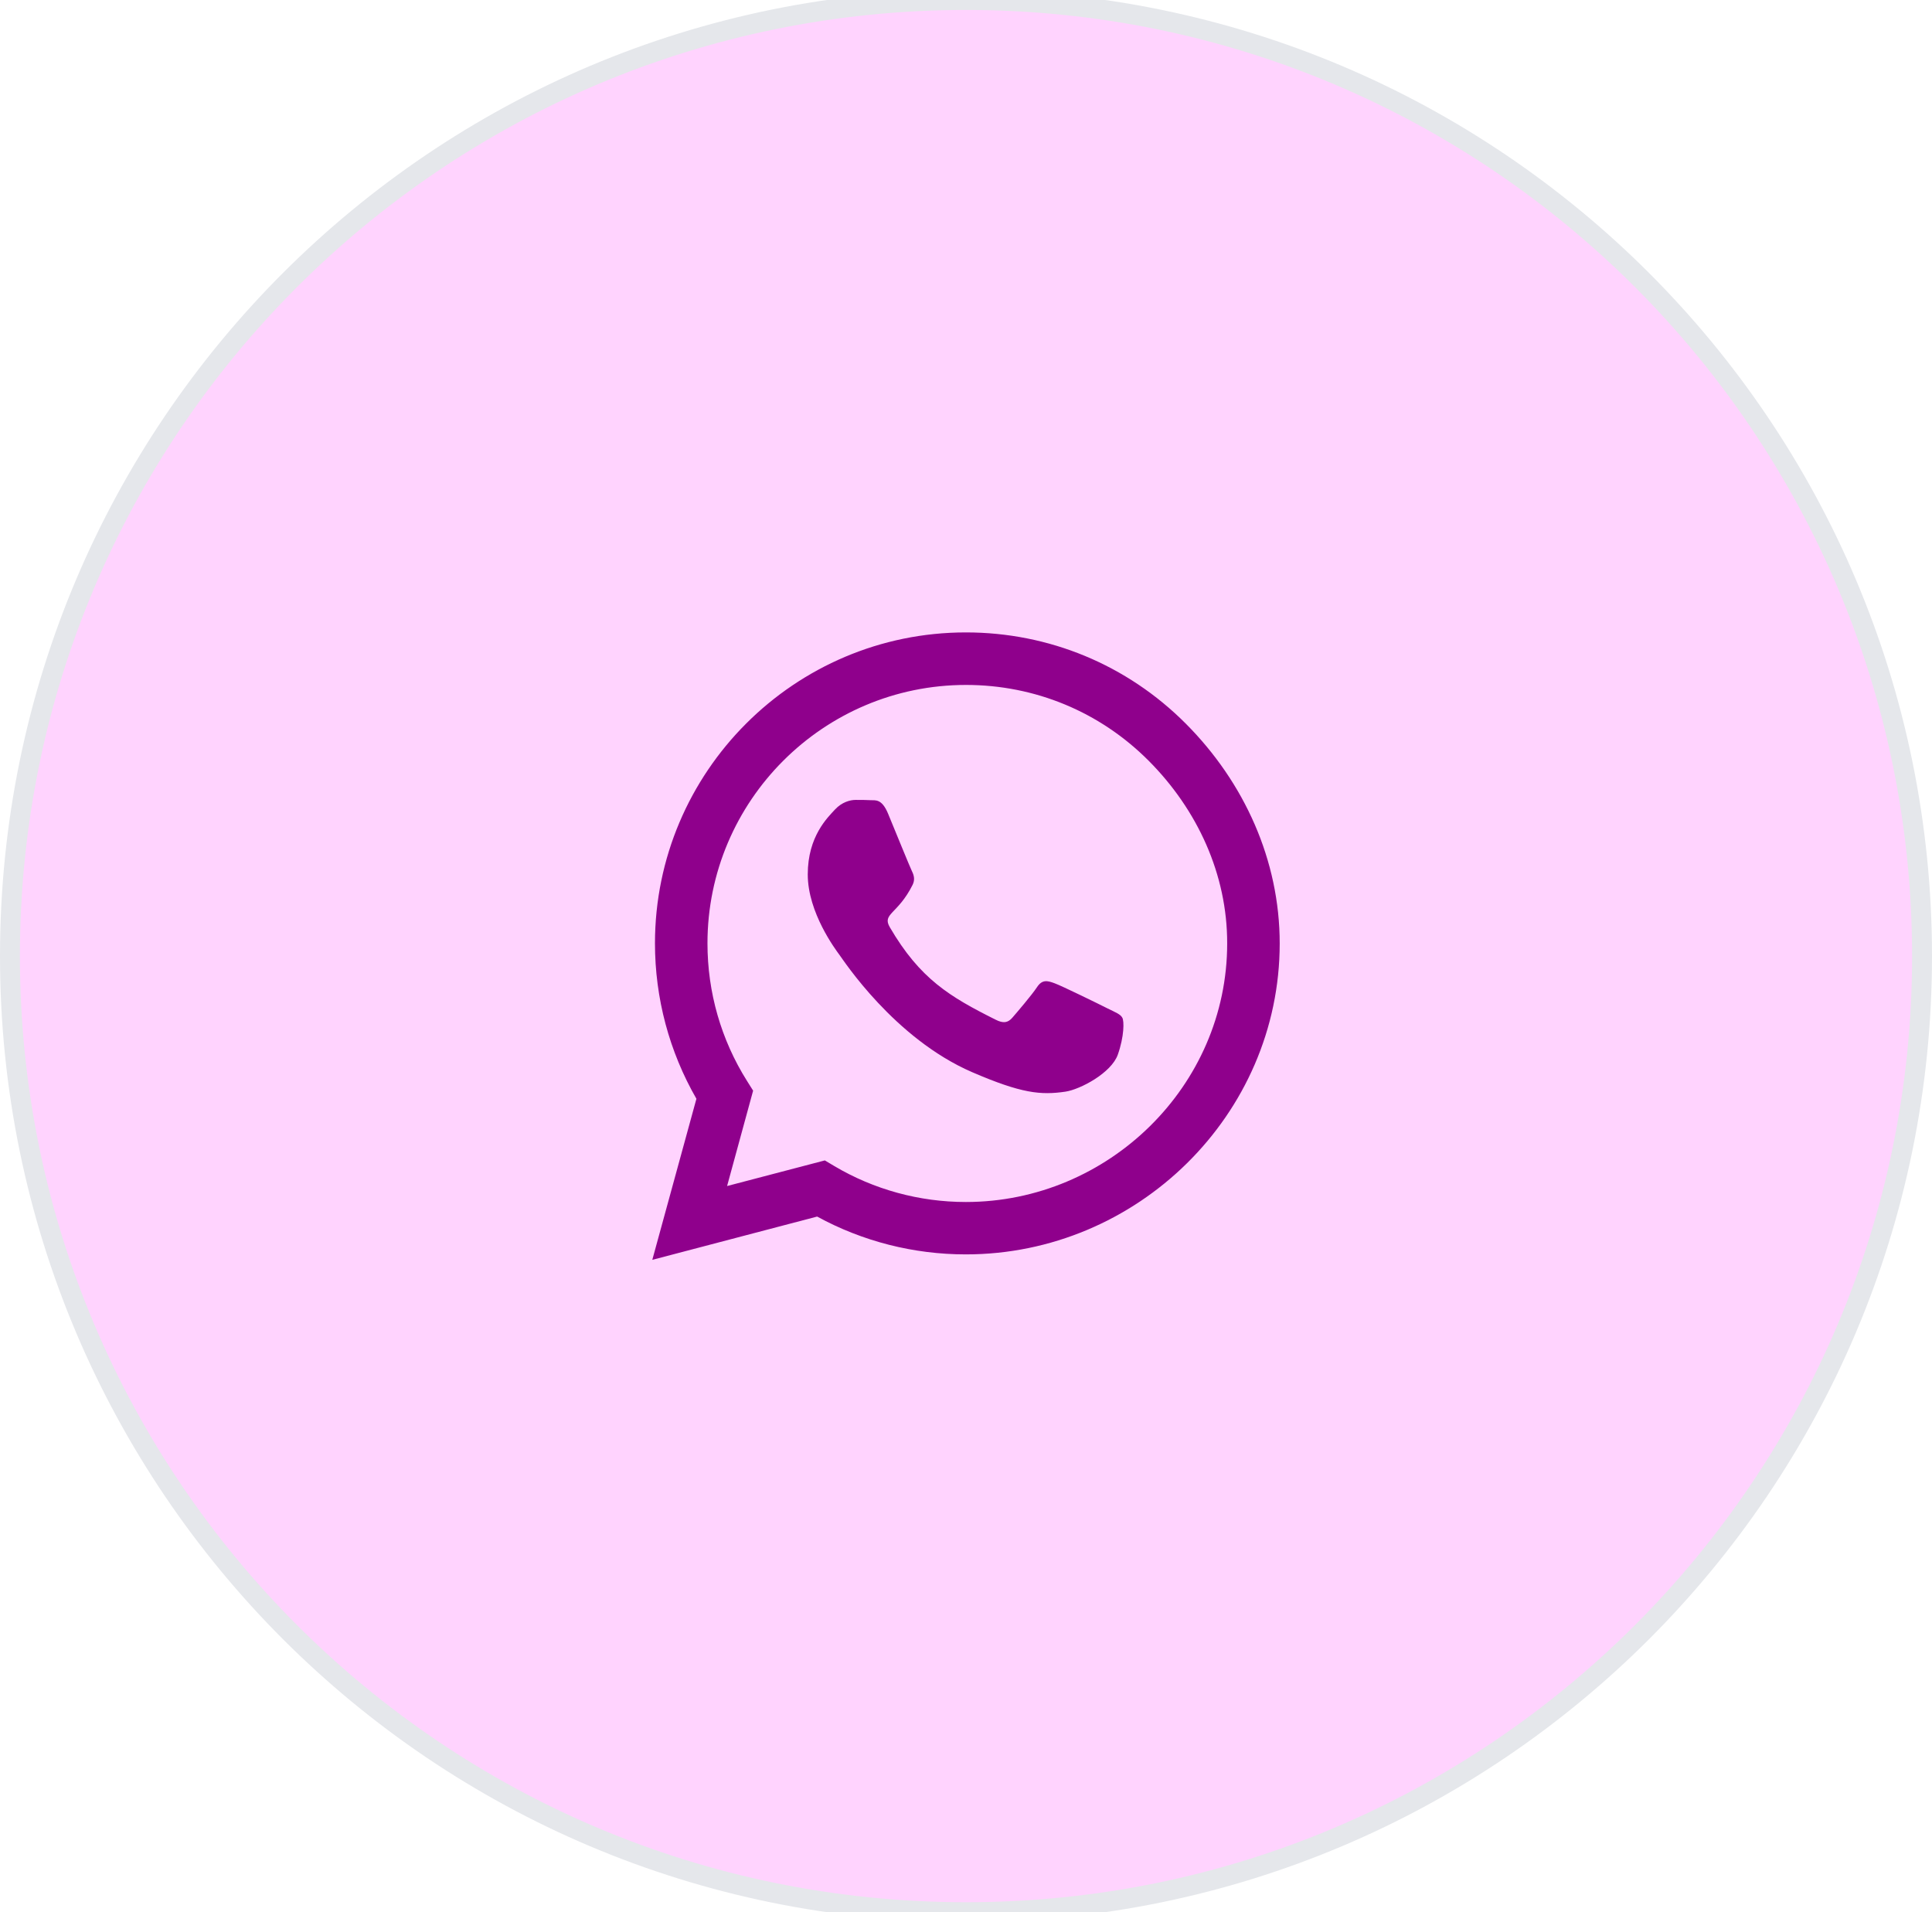 <svg width="97" height="96" viewBox="0 0 97 96" fill="none" xmlns="http://www.w3.org/2000/svg">
<path d="M48.5 0C75.01 0 96.5 21.49 96.5 48C96.5 74.51 75.01 96 48.5 96C21.99 96 0.5 74.51 0.5 48C0.5 21.49 21.99 0 48.5 0Z" fill="#FFD3FE"/>
<path d="M48.5 0C75.01 0 96.5 21.49 96.5 48C96.5 74.51 75.01 96 48.5 96C21.99 96 0.5 74.51 0.5 48C0.5 21.49 21.99 0 48.5 0Z" stroke="#E5E7EB"/>
<g clip-path="url(#clip0_7_1603)">
<path d="M59.532 36.327C56.586 33.374 52.663 31.75 48.493 31.75C39.887 31.75 32.884 38.753 32.884 47.359C32.884 50.109 33.601 52.794 34.965 55.164L32.75 63.25L41.026 61.077C43.304 62.322 45.87 62.976 48.486 62.976H48.493C57.092 62.976 64.25 55.973 64.25 47.366C64.25 43.197 62.478 39.281 59.532 36.327ZM48.493 60.346C46.159 60.346 43.873 59.72 41.884 58.539L41.413 58.258L36.505 59.544L37.812 54.756L37.503 54.264C36.202 52.197 35.52 49.813 35.52 47.359C35.52 40.209 41.342 34.387 48.5 34.387C51.966 34.387 55.222 35.737 57.669 38.191C60.116 40.645 61.62 43.9 61.613 47.366C61.613 54.524 55.644 60.346 48.493 60.346ZM55.609 50.629C55.222 50.432 53.302 49.49 52.944 49.363C52.585 49.23 52.325 49.166 52.065 49.56C51.805 49.954 51.059 50.826 50.827 51.093C50.602 51.353 50.37 51.388 49.984 51.191C47.691 50.045 46.187 49.145 44.675 46.551C44.274 45.862 45.076 45.911 45.821 44.42C45.948 44.16 45.884 43.935 45.786 43.738C45.688 43.541 44.907 41.622 44.584 40.841C44.267 40.082 43.944 40.188 43.705 40.173C43.48 40.159 43.219 40.159 42.959 40.159C42.699 40.159 42.277 40.258 41.919 40.645C41.56 41.038 40.555 41.98 40.555 43.9C40.555 45.819 41.954 47.676 42.144 47.936C42.341 48.196 44.893 52.134 48.809 53.828C51.284 54.897 52.255 54.988 53.492 54.806C54.245 54.693 55.798 53.863 56.122 52.949C56.445 52.035 56.445 51.255 56.347 51.093C56.255 50.917 55.995 50.819 55.609 50.629Z" fill="#8F008C"/>
</g>
<defs>
<clipPath id="clip0_7_1603">
<path d="M32.75 29.5H64.25V65.5H32.75V29.5Z" fill="white"/>
</clipPath>
</defs>
</svg>
